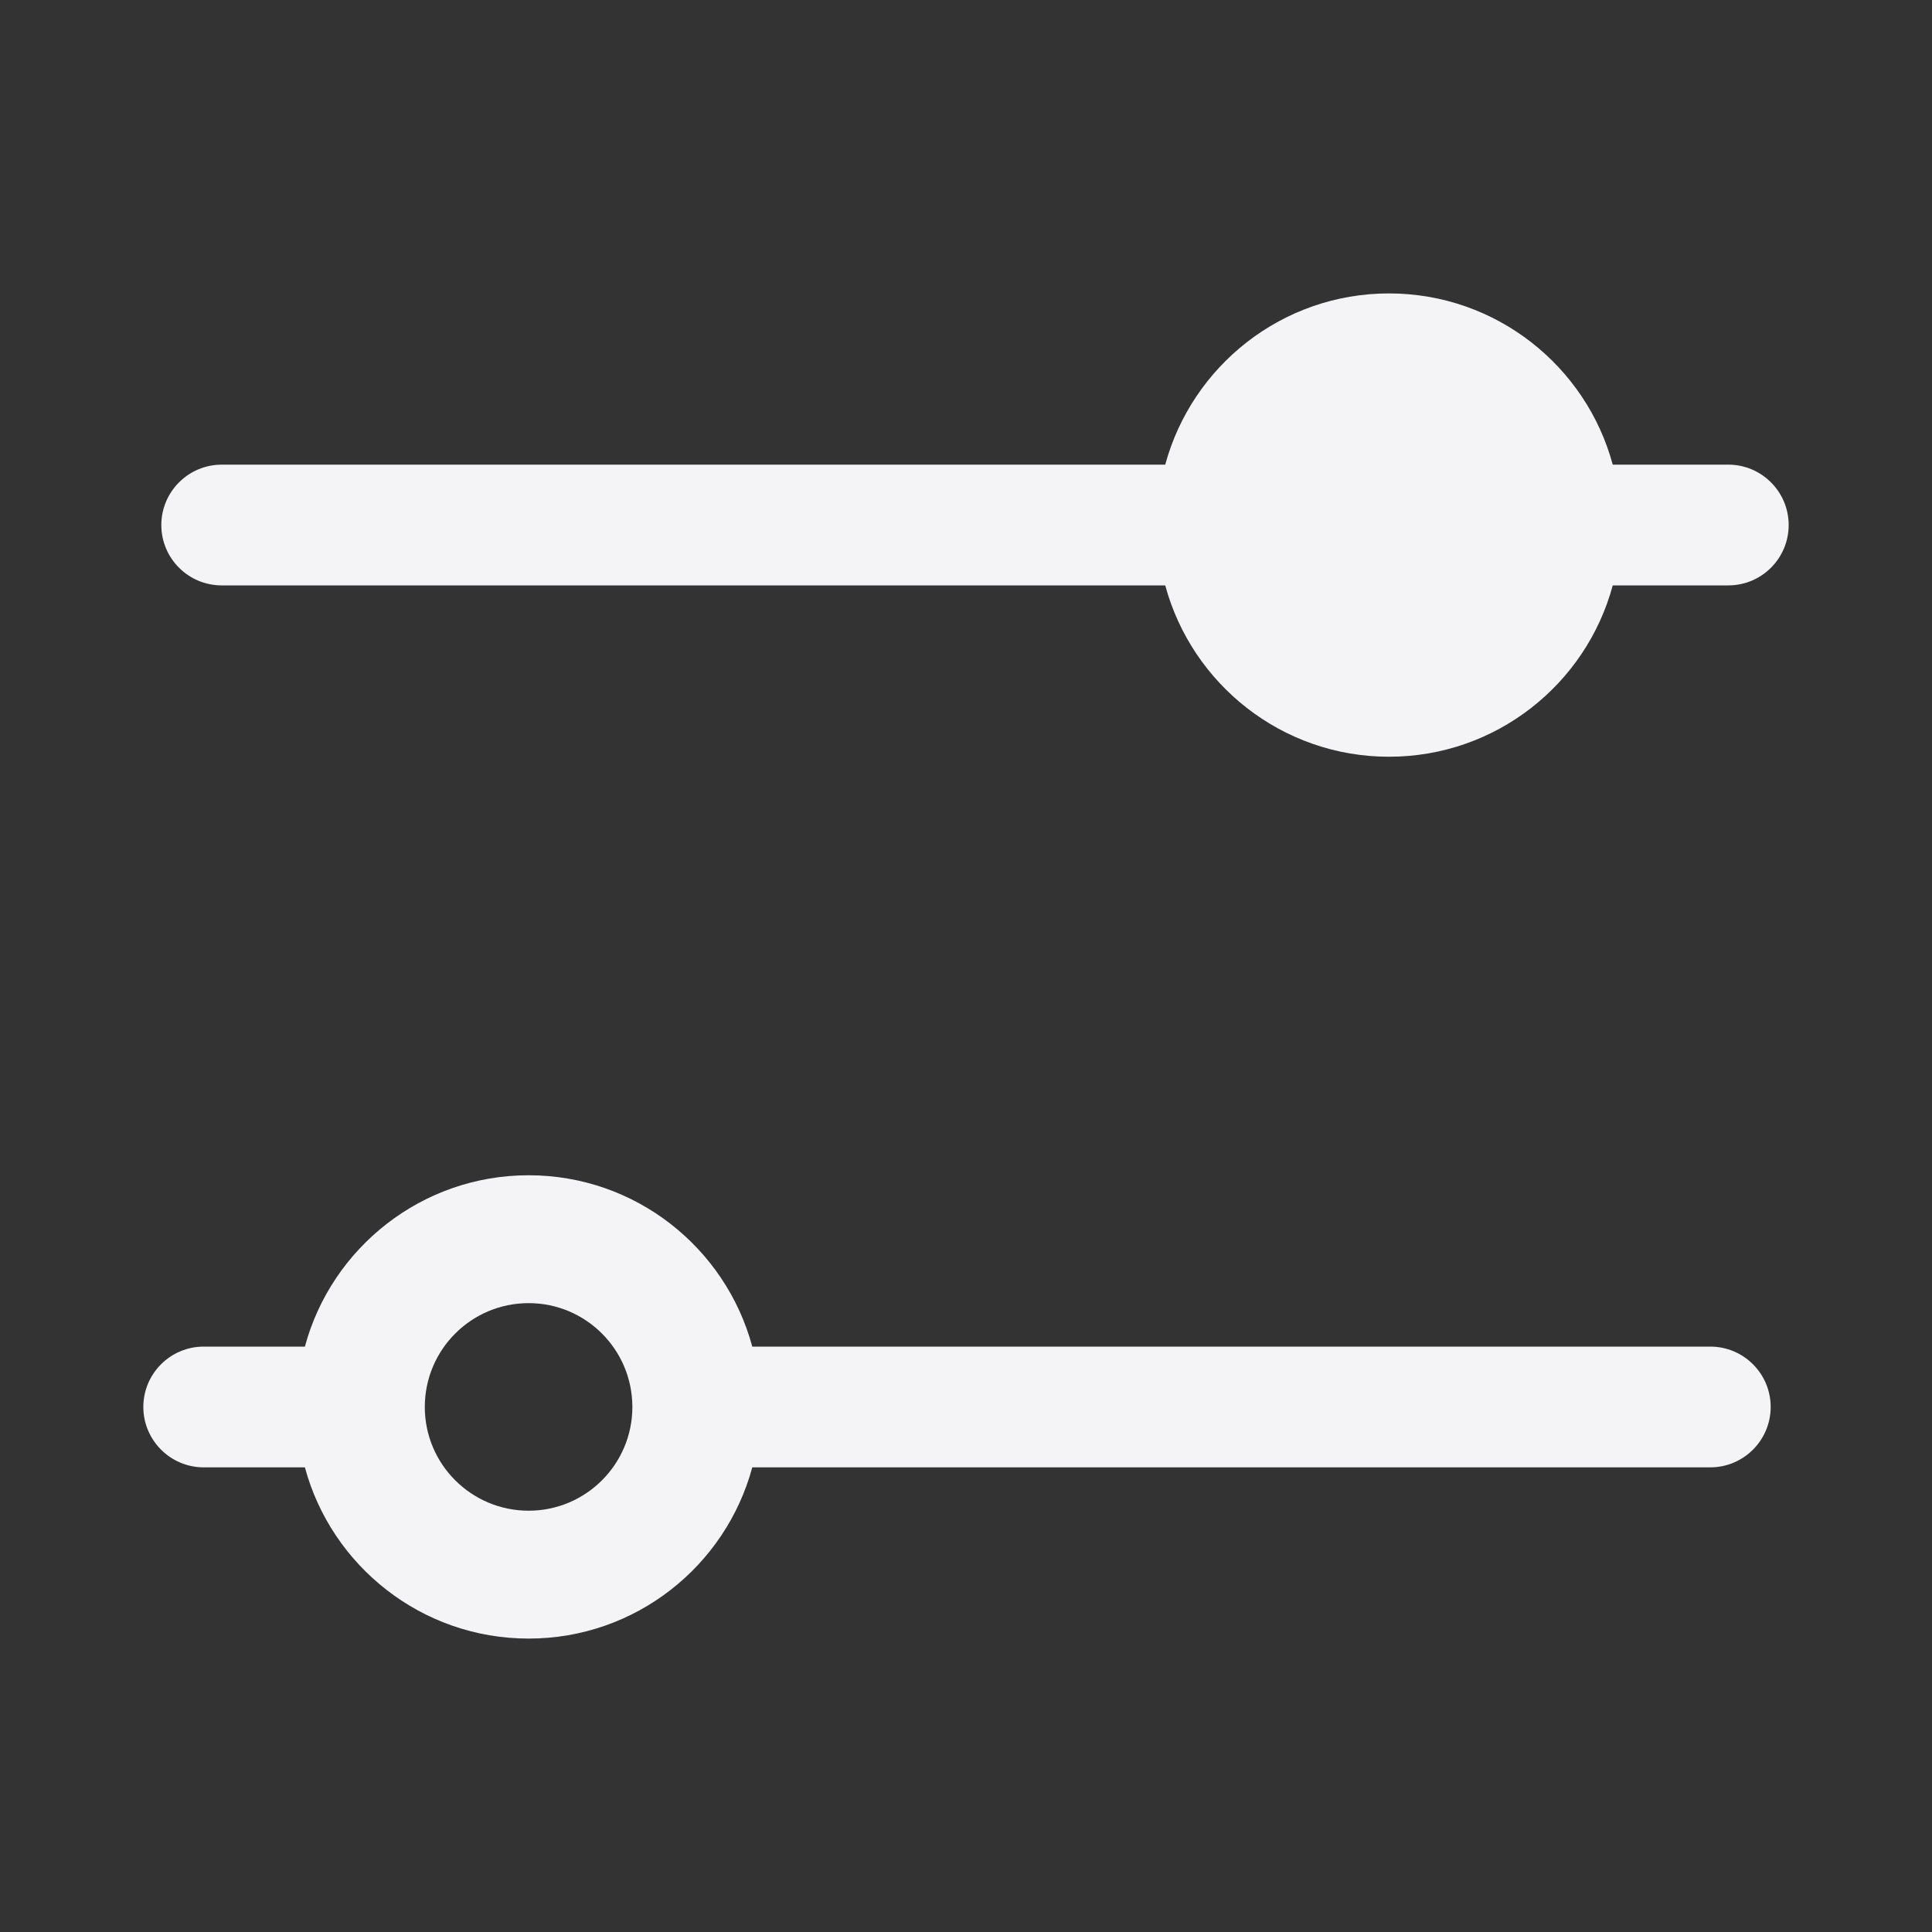 <svg xmlns="http://www.w3.org/2000/svg" style="fill-rule:evenodd;clip-rule:evenodd;stroke-linejoin:round;stroke-miterlimit:2" width="100%" height="100%" viewBox="0 0 16 16" xml:space="preserve">
 <rect x="0" y="0" width="16" height="16" fill="#333333" stroke="none"/>
 <defs>
  <style id="current-color-scheme" type="text/css">
   .ColorScheme-Text { color:#f4f4f7; } .ColorScheme-Highlight { color:#4285f4; } .ColorScheme-NeutralText { color:#ff9800; } .ColorScheme-PositiveText { color:#4caf50; } .ColorScheme-NegativeText { color:#f44336; }
  </style>
 </defs>
 <path style="fill:currentColor;" class="ColorScheme-Text" d="M2.525,11.152c0.22,-0.817 0.967,-1.419 1.853,-1.419c0.886,-0 1.632,0.602 1.852,1.419l7.934,-0c0.276,-0 0.5,0.224 0.5,0.5c-0,0.275 -0.224,0.5 -0.5,0.5l-7.934,-0c-0.22,0.816 -0.966,1.418 -1.852,1.418c-0.886,0 -1.633,-0.602 -1.853,-1.418l-0.838,-0c-0.276,-0 -0.5,-0.225 -0.5,-0.5c-0,-0.276 0.224,-0.5 0.5,-0.5l0.838,-0Zm1.853,-0.36c0.474,0 0.859,0.385 0.859,0.86c0,0.474 -0.385,0.859 -0.859,0.859c-0.475,-0 -0.86,-0.385 -0.86,-0.859c0,-0.475 0.385,-0.86 0.86,-0.86Zm5.272,-6.944c0.221,-0.816 0.967,-1.418 1.853,-1.418c0.886,-0 1.633,0.602 1.853,1.418l0.957,0c0.276,0 0.5,0.225 0.5,0.5c0,0.276 -0.224,0.5 -0.5,0.5l-0.957,0c-0.22,0.817 -0.967,1.419 -1.853,1.419c-0.886,0 -1.632,-0.602 -1.853,-1.419l-7.814,0c-0.276,0 -0.5,-0.224 -0.5,-0.5c0,-0.275 0.224,-0.5 0.5,-0.5l7.814,0Z"/>
</svg>
